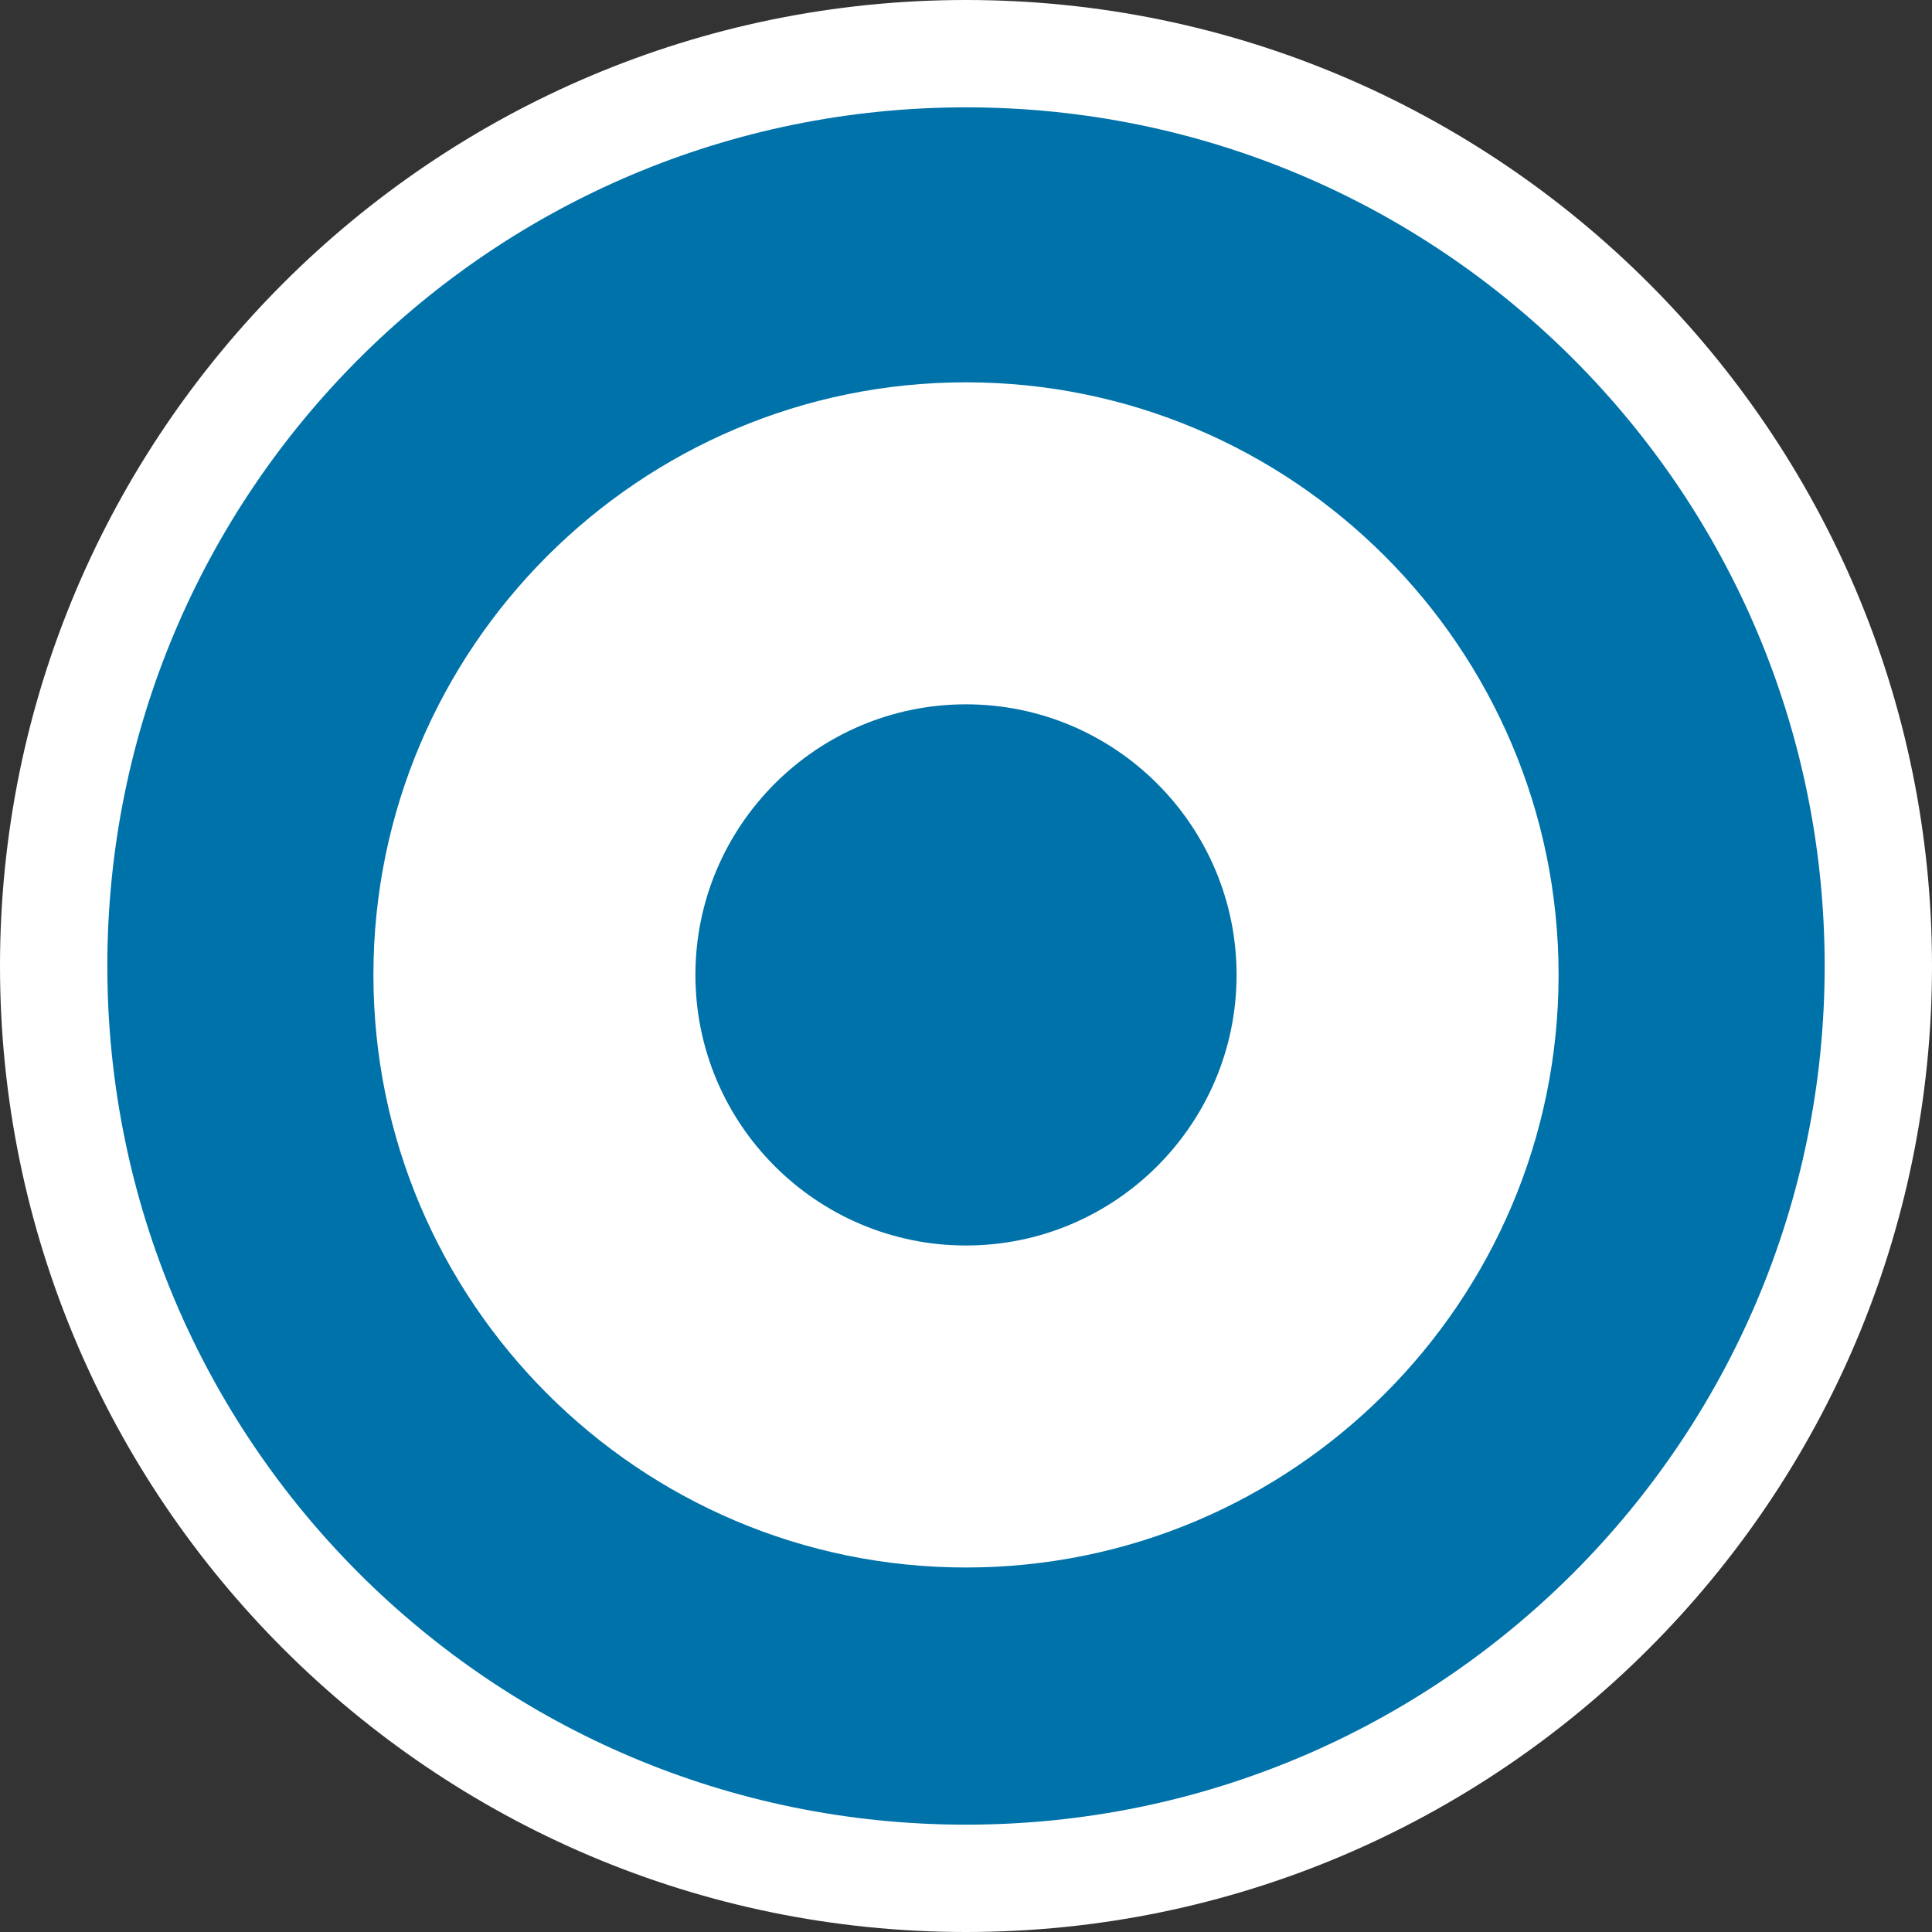 <?xml version="1.0" encoding="utf-8"?>
<!-- Generator: Adobe Illustrator 19.2.0, SVG Export Plug-In . SVG Version: 6.00 Build 0)  -->
<!DOCTYPE svg PUBLIC "-//W3C//DTD SVG 1.1//EN" "http://www.w3.org/Graphics/SVG/1.1/DTD/svg11.dtd">
<svg version="1.1" id="Layer_1" xmlns="http://www.w3.org/2000/svg" xmlns:xlink="http://www.w3.org/1999/xlink" x="0px" y="0px"
	 viewBox="0 0 18 18" enable-background="new 0 0 18 18" xml:space="preserve">
<rect x="0" y="0" width="18" height="18" fill="#333333" stroke="none"/>
<g>
	<g>
		<g>
			<path fill="#0072AA" d="M9,17.5c-4.687,0-8.5-3.813-8.5-8.5S4.313,0.5,9,0.5s8.5,3.813,8.5,8.5S13.687,17.5,9,17.5z"/>
			<path fill="#FFFFFF" d="M9,1c4.418,0,8,3.582,8,8s-3.582,8-8,8s-8-3.582-8-8S4.582,1,9,1 M9,0C4.037,0,0,4.037,0,9s4.037,9,9,9
				s9-4.037,9-9S13.963,0,9,0L9,0z"/>
		</g>
	</g>
	<path fill="#FFFFFF" d="M9,14.604c-3.044,0-5.521-2.477-5.521-5.521c0-3.044,2.477-5.521,5.521-5.521s5.521,2.477,5.521,5.521
		C14.521,12.128,12.044,14.604,9,14.604z M9,6.562c-1.39,0-2.521,1.131-2.521,2.521c0,1.391,1.131,2.521,2.521,2.521
		s2.521-1.131,2.521-2.521C11.521,7.693,10.39,6.562,9,6.562z"/>
</g>
</svg>
